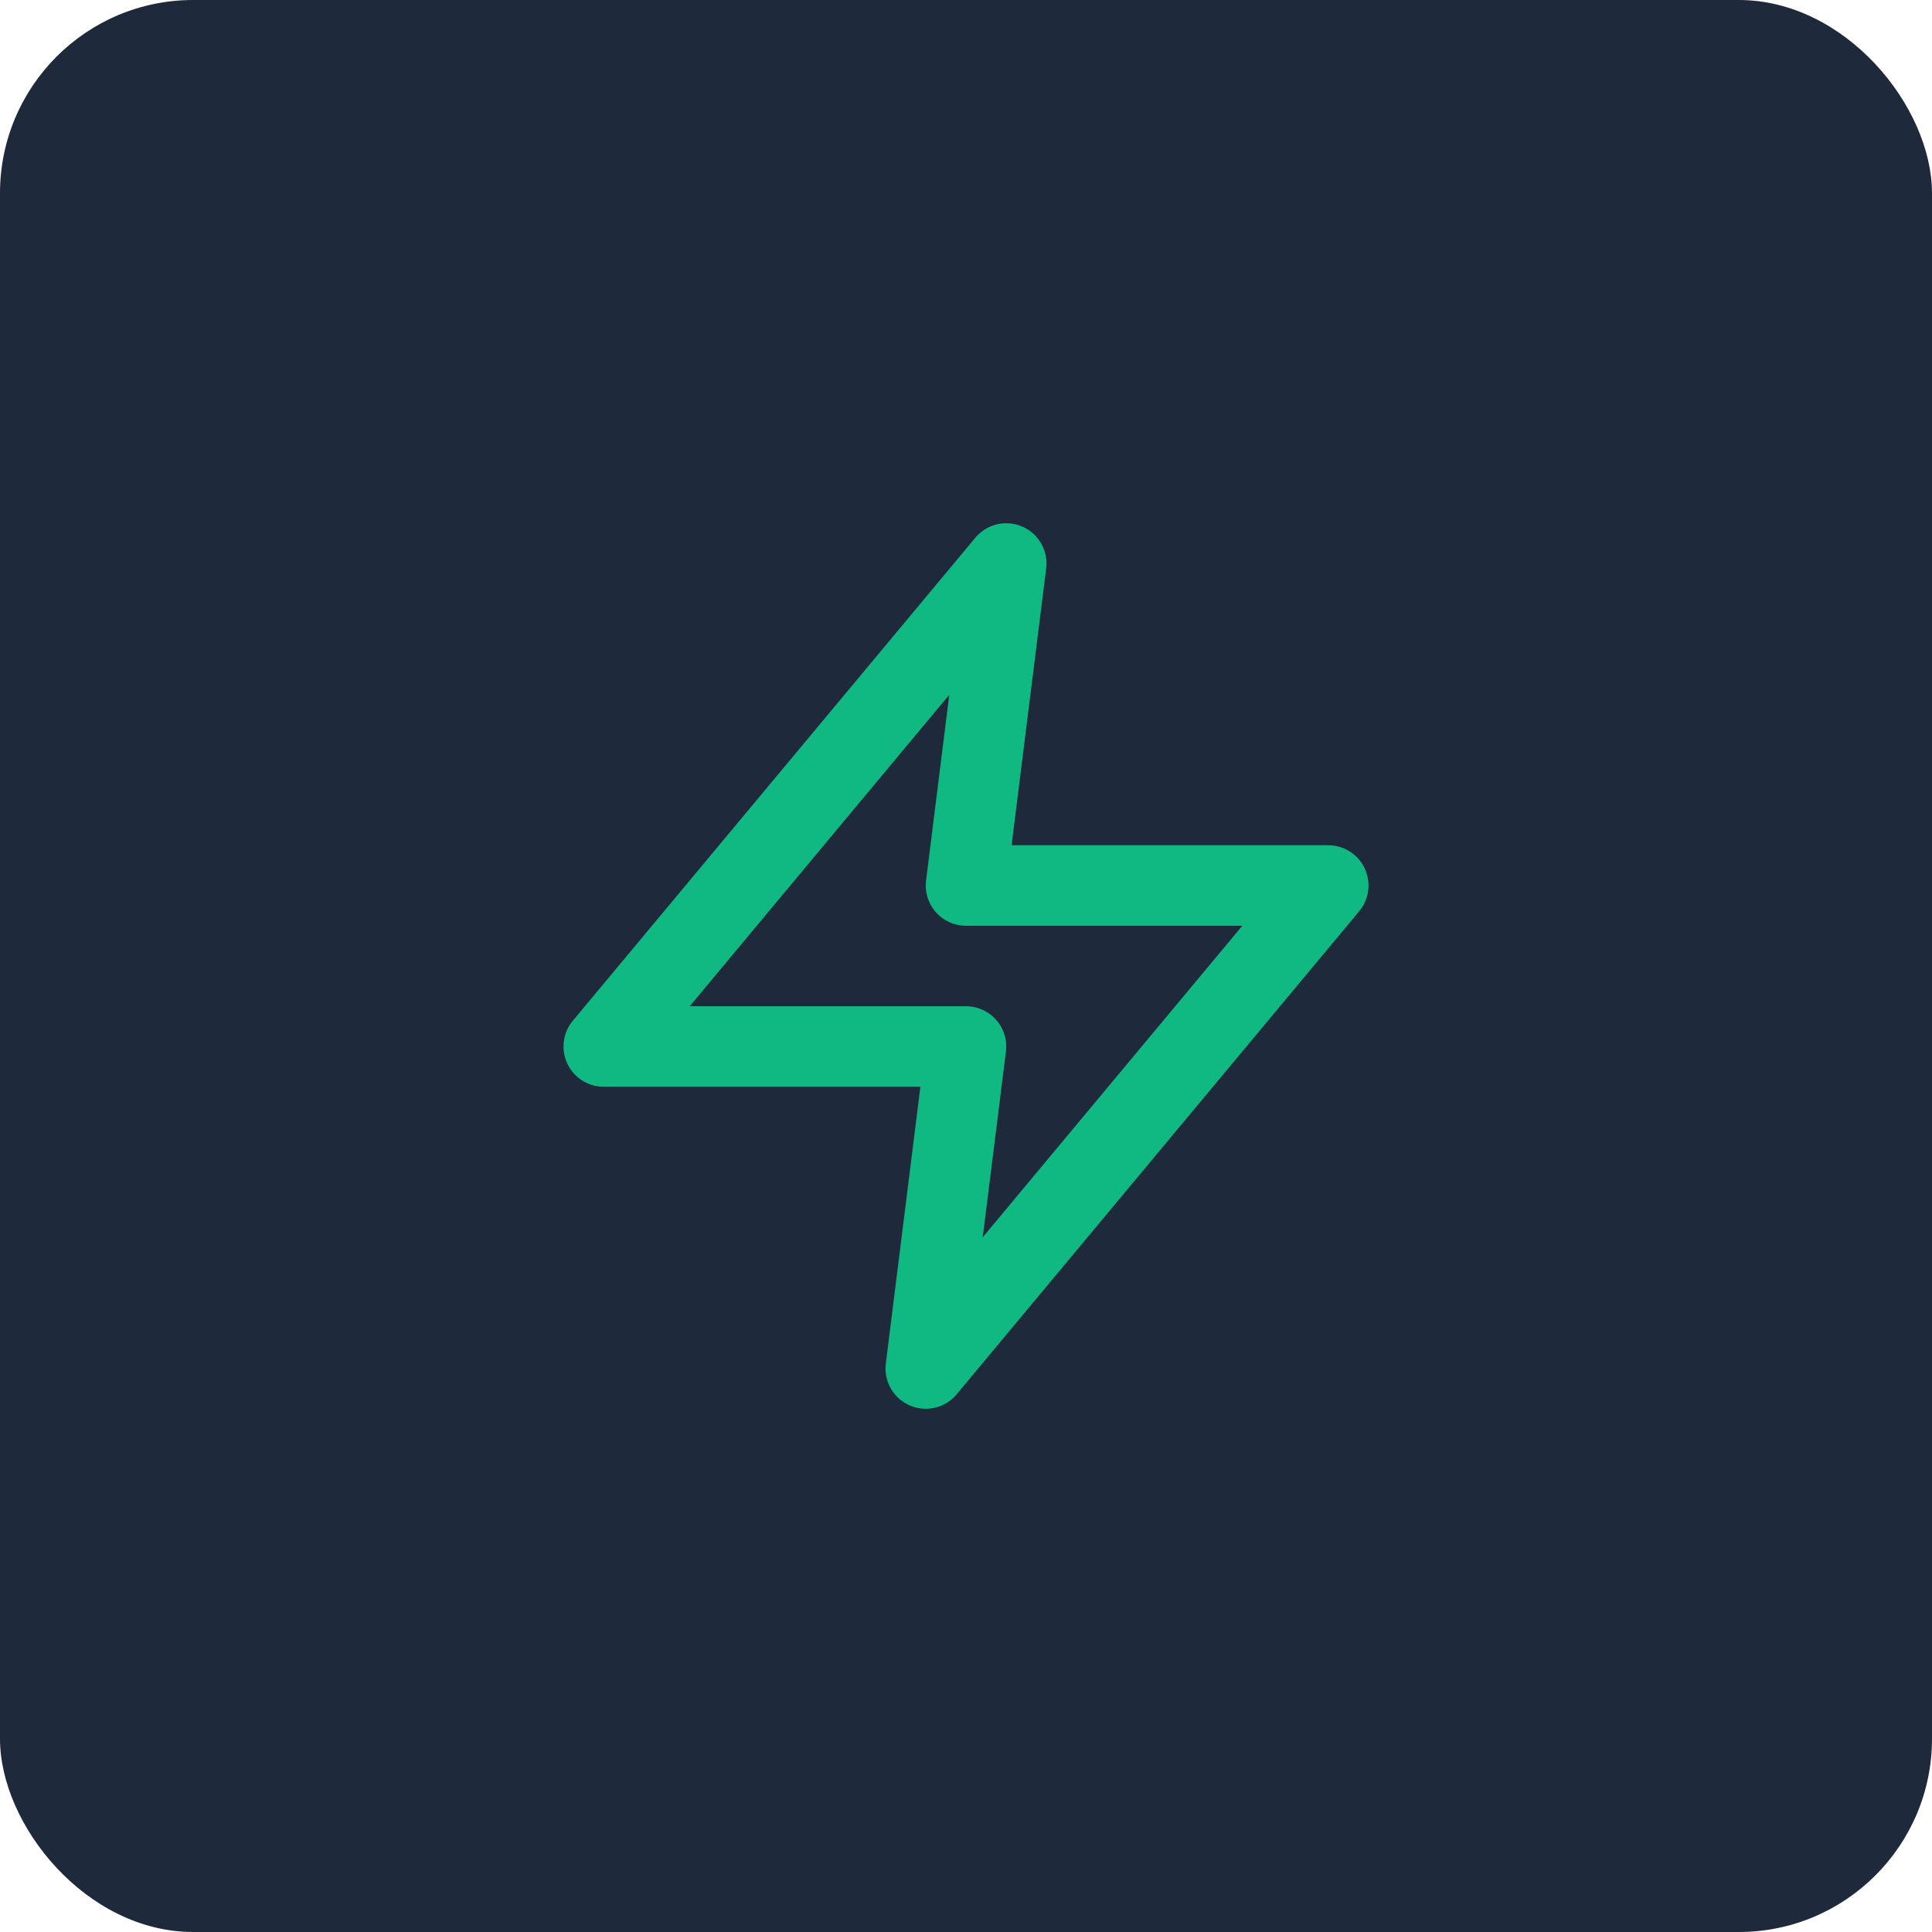 <?xml version="1.0" encoding="UTF-8"?>
<svg width="600" height="600" viewBox="0 0 600 600" fill="none" xmlns="http://www.w3.org/2000/svg">
    <!-- Fundo slate escuro arredondado -->
    <rect width="600" height="600" rx="60" fill="#1E293B"/>
    
    <!-- Ícone Zap verde esmeralda -->
    <g transform="translate(150, 150) scale(12.5)">
        <path 
            d="M13 2L3 14H12L11 22L21 10H12L13 2Z"
            stroke="#10B981"
            stroke-width="2"
            stroke-linecap="round"
            stroke-linejoin="round"
            fill="none"
        />
    </g>
</svg> 